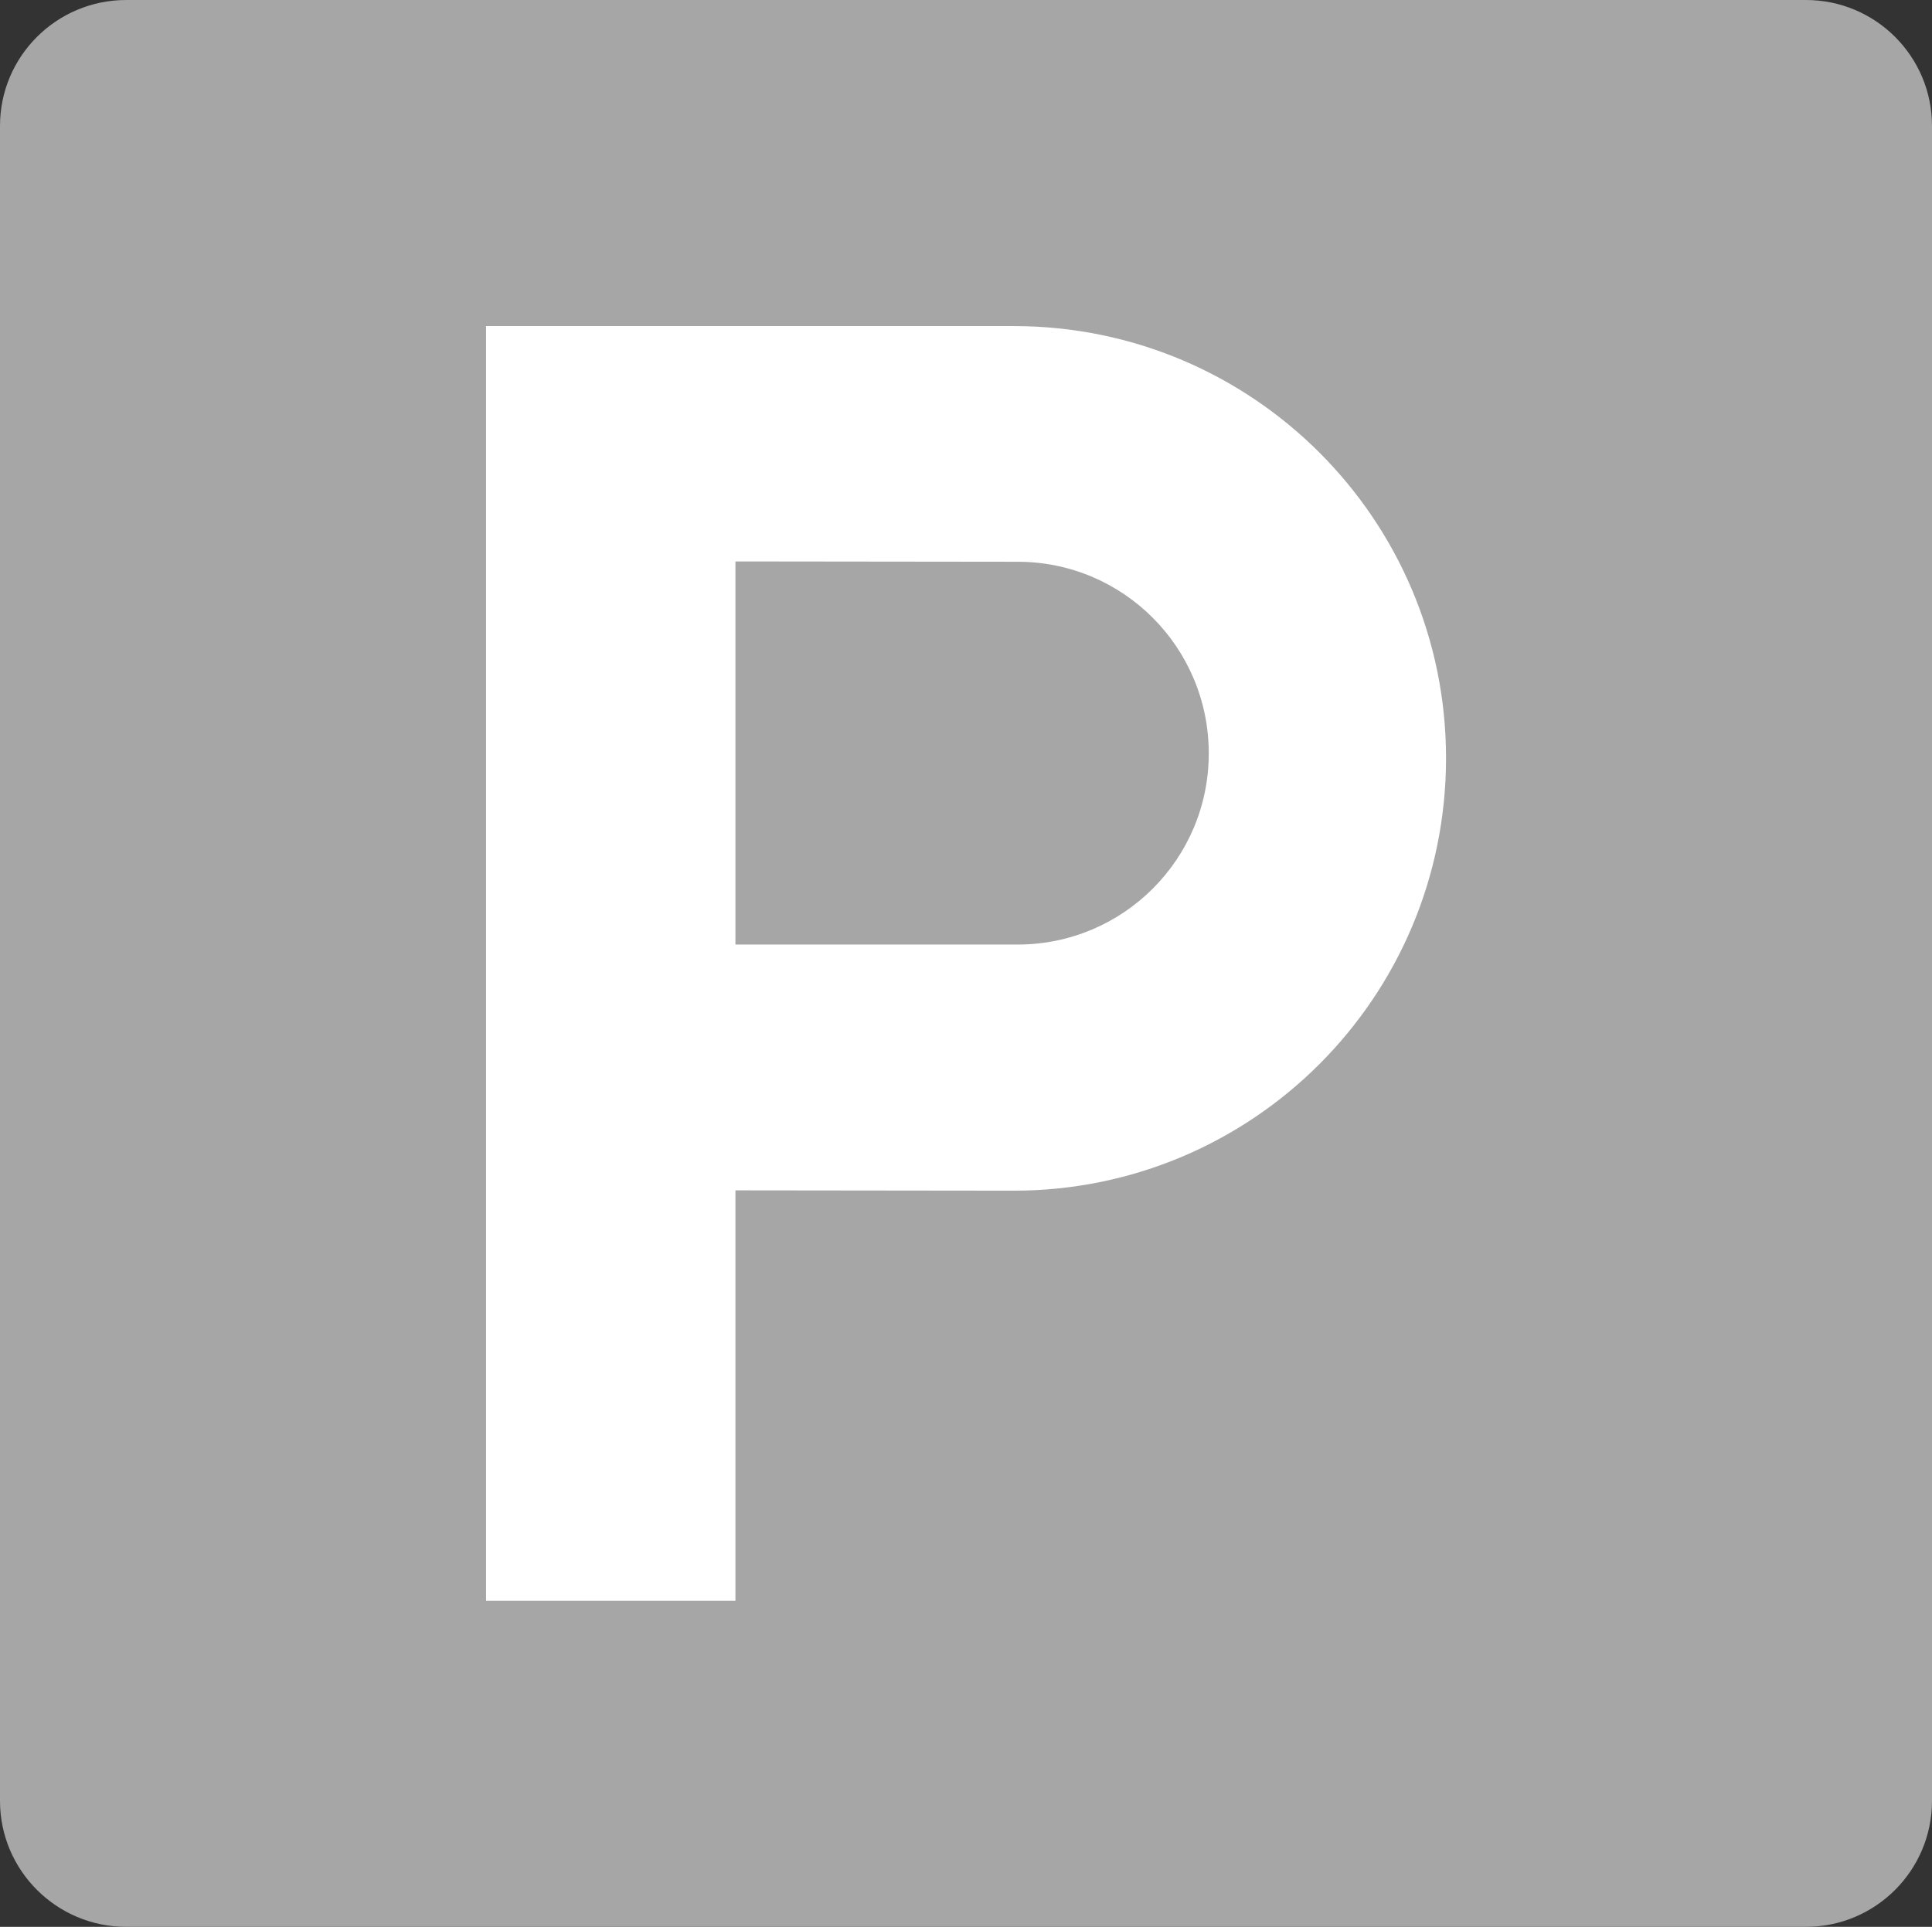 <?xml version="1.0" encoding="utf-8"?>
<!-- Generator: Adobe Illustrator 17.0.0, SVG Export Plug-In . SVG Version: 6.00 Build 0)  -->
<!DOCTYPE svg PUBLIC "-//W3C//DTD SVG 1.1//EN" "http://www.w3.org/Graphics/SVG/1.1/DTD/svg11.dtd">
<svg version="1.1" xmlns="http://www.w3.org/2000/svg" xmlns:xlink="http://www.w3.org/1999/xlink" x="0px" y="0px"
	 width="283.141px" height="282.438px" viewBox="0 0 283.141 282.438" enable-background="new 0 0 283.141 282.438"
	 xml:space="preserve">
<rect x="0" y="0" width="283.141" height="282.438" fill="#333333" stroke="none"/>
<g id="Background">
	<path display="none" fill="#FFFFFF" d="M289.25,263.906c0,13.594-11.031,24.641-24.641,24.641H18.547
		c-13.609,0-24.641-11.047-24.641-24.641V18.516c0-13.594,11.031-24.625,24.641-24.625h246.062
		c13.609,0,24.641,11.031,24.641,24.625V263.906z M283.141,18.453C283.141,8.266,274.875,0,264.656,0H18.5C8.281,0,0,8.266,0,18.453
		v245.516c0,10.188,8.281,18.469,18.5,18.469h246.156c10.219,0,18.484-8.281,18.484-18.469V18.453z"/>
	<path fill="#A6A6A6" d="M283.141,18.453C283.141,8.266,274.875,0,264.656,0H18.5C8.281,0,0,8.266,0,18.453v245.516
		c0,10.188,8.281,18.469,18.5,18.469h246.156c10.219,0,18.484-8.281,18.484-18.469V18.453z"/>
	<path display="none" fill="none" stroke="#231F20" stroke-width="0.999" d="M289.25,263.906c0,13.594-11.031,24.641-24.641,24.641
		H18.547c-13.609,0-24.641-11.047-24.641-24.641V18.516c0-13.594,11.031-24.625,24.641-24.625h246.062
		c13.609,0,24.641,11.031,24.641,24.625V263.906z"/>
</g>
<g id="Parking_1_">
	<path fill="#FFFFFF" d="M148.562,47.797c35.023,0,63.359,28.359,63.359,63.328c0,35.047-28.336,63.406-63.359,63.406l-40.781-0.047
		v60.156H71.234V47.797H148.562z M149.133,138.453c15.5,0,28.016-12.547,28.016-28.016c0-15.531-12.516-28.094-28.016-28.094
		l-41.352-0.047v56.156H149.133z"/>
</g>
</svg>
